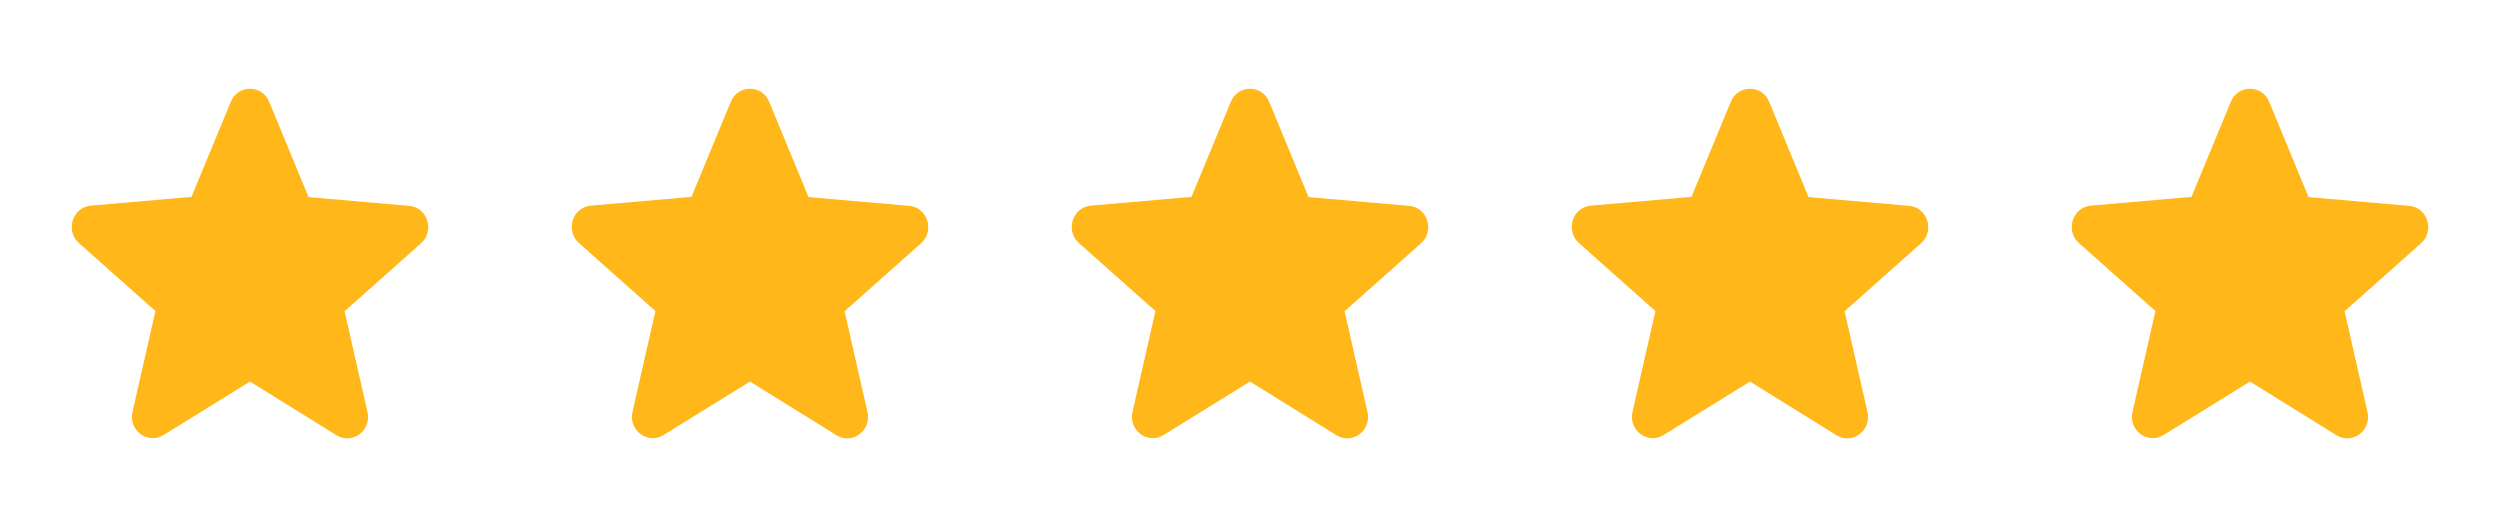 <svg width="120" height="25" viewBox="0 0 120 25" fill="none" xmlns="http://www.w3.org/2000/svg">
<g clip-path="url(#clip0_4_190)">
<path d="M12 18.315L16.15 20.891C16.91 21.363 17.84 20.665 17.64 19.783L16.54 14.94L20.21 11.677C20.88 11.082 20.52 9.953 19.64 9.881L14.81 9.461L12.92 4.885C12.58 4.053 11.42 4.053 11.08 4.885L9.19 9.45L4.36 9.871C3.48 9.943 3.12 11.072 3.79 11.667L7.46 14.93L6.36 19.772C6.16 20.655 7.09 21.352 7.85 20.881L12 18.315Z" fill="#FFB71A"/>
<path d="M84 18.315L88.15 20.891C88.91 21.363 89.84 20.665 89.64 19.783L88.54 14.94L92.21 11.677C92.88 11.082 92.52 9.953 91.64 9.881L86.81 9.461L84.92 4.885C84.58 4.053 83.42 4.053 83.08 4.885L81.19 9.45L76.36 9.871C75.48 9.943 75.12 11.072 75.79 11.667L79.46 14.93L78.36 19.772C78.16 20.655 79.09 21.352 79.85 20.881L84 18.315Z" fill="#FFB71A"/>
<path d="M60 18.315L64.15 20.891C64.91 21.363 65.84 20.665 65.64 19.783L64.54 14.94L68.21 11.677C68.88 11.082 68.52 9.953 67.64 9.881L62.81 9.461L60.92 4.885C60.58 4.053 59.42 4.053 59.08 4.885L57.19 9.45L52.36 9.871C51.48 9.943 51.12 11.072 51.79 11.667L55.46 14.93L54.36 19.772C54.16 20.655 55.09 21.352 55.85 20.881L60 18.315Z" fill="#FFB71A"/>
<path d="M36 18.315L40.15 20.891C40.91 21.363 41.84 20.665 41.64 19.783L40.54 14.94L44.21 11.677C44.88 11.082 44.52 9.953 43.64 9.881L38.81 9.461L36.92 4.885C36.58 4.053 35.42 4.053 35.08 4.885L33.19 9.45L28.36 9.871C27.48 9.943 27.12 11.072 27.79 11.667L31.46 14.93L30.36 19.772C30.16 20.655 31.09 21.352 31.85 20.881L36 18.315Z" fill="#FFB71A"/>
<path d="M108 18.315L112.15 20.891C112.91 21.363 113.84 20.665 113.64 19.783L112.54 14.94L116.21 11.677C116.88 11.082 116.52 9.953 115.64 9.881L110.81 9.461L108.92 4.885C108.58 4.053 107.42 4.053 107.08 4.885L105.19 9.45L100.36 9.871C99.48 9.943 99.12 11.072 99.79 11.667L103.46 14.93L102.36 19.772C102.16 20.655 103.09 21.352 103.85 20.881L108 18.315Z" fill="#FFB71A"/>
</g>
<defs>
<clipPath id="clip0_4_190">
<rect width="120" height="24.625" fill="white" transform="translate(0 0.34)"/>
</clipPath>
</defs>
</svg>
